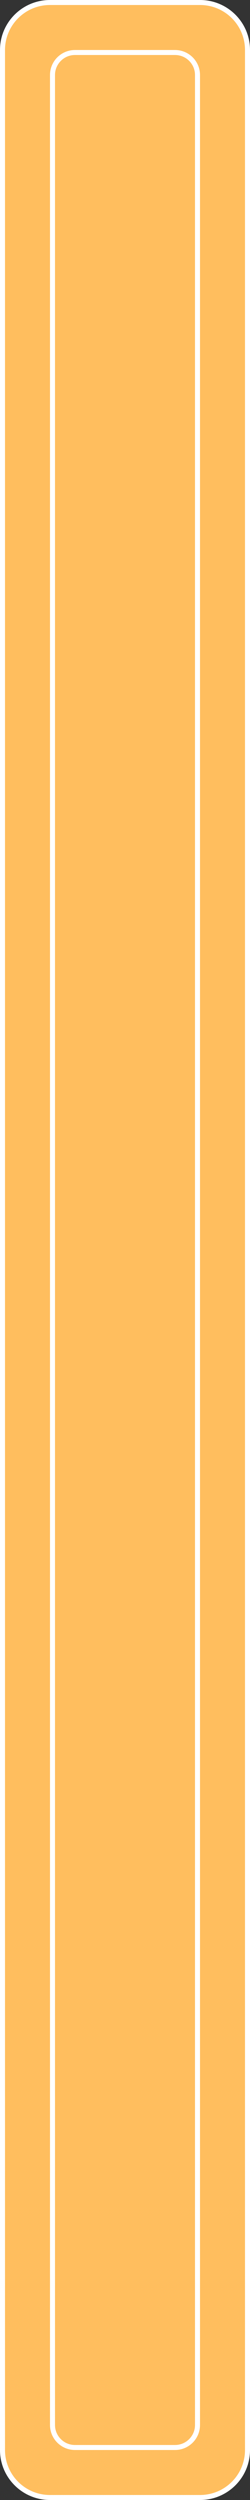 <svg width="50" height="500" viewBox="0 0 50 500" fill="none" xmlns="http://www.w3.org/2000/svg">
<rect x="0" y="0" width="50" height="500" fill="#333333" stroke="none"/>
<g clip-path="url(#clip0_194_48)">
<path d="M40 0.5H10C4.753 0.5 0.5 4.753 0.5 10V490C0.5 495.247 4.753 499.5 10 499.5H40C45.247 499.5 49.5 495.247 49.5 490V10C49.5 4.753 45.247 0.5 40 0.5Z" fill="#FFBE5E"/>
<path d="M40 0.5H10C4.753 0.5 0.5 4.753 0.5 10V490C0.5 495.247 4.753 499.5 10 499.5H40C45.247 499.5 49.5 495.247 49.5 490V10C49.5 4.753 45.247 0.5 40 0.5Z" stroke="white"/>
<path d="M35 10.5H15C12.515 10.5 10.5 12.515 10.5 15V485C10.5 487.485 12.515 489.5 15 489.5H35C37.485 489.5 39.5 487.485 39.5 485V15C39.5 12.515 37.485 10.5 35 10.5Z" fill="#FFBE5E" stroke="white"/>
</g>
<defs>
<clipPath id="clip0_194_48">
<rect width="50" height="500" fill="white"/>
</clipPath>
</defs>
</svg>
